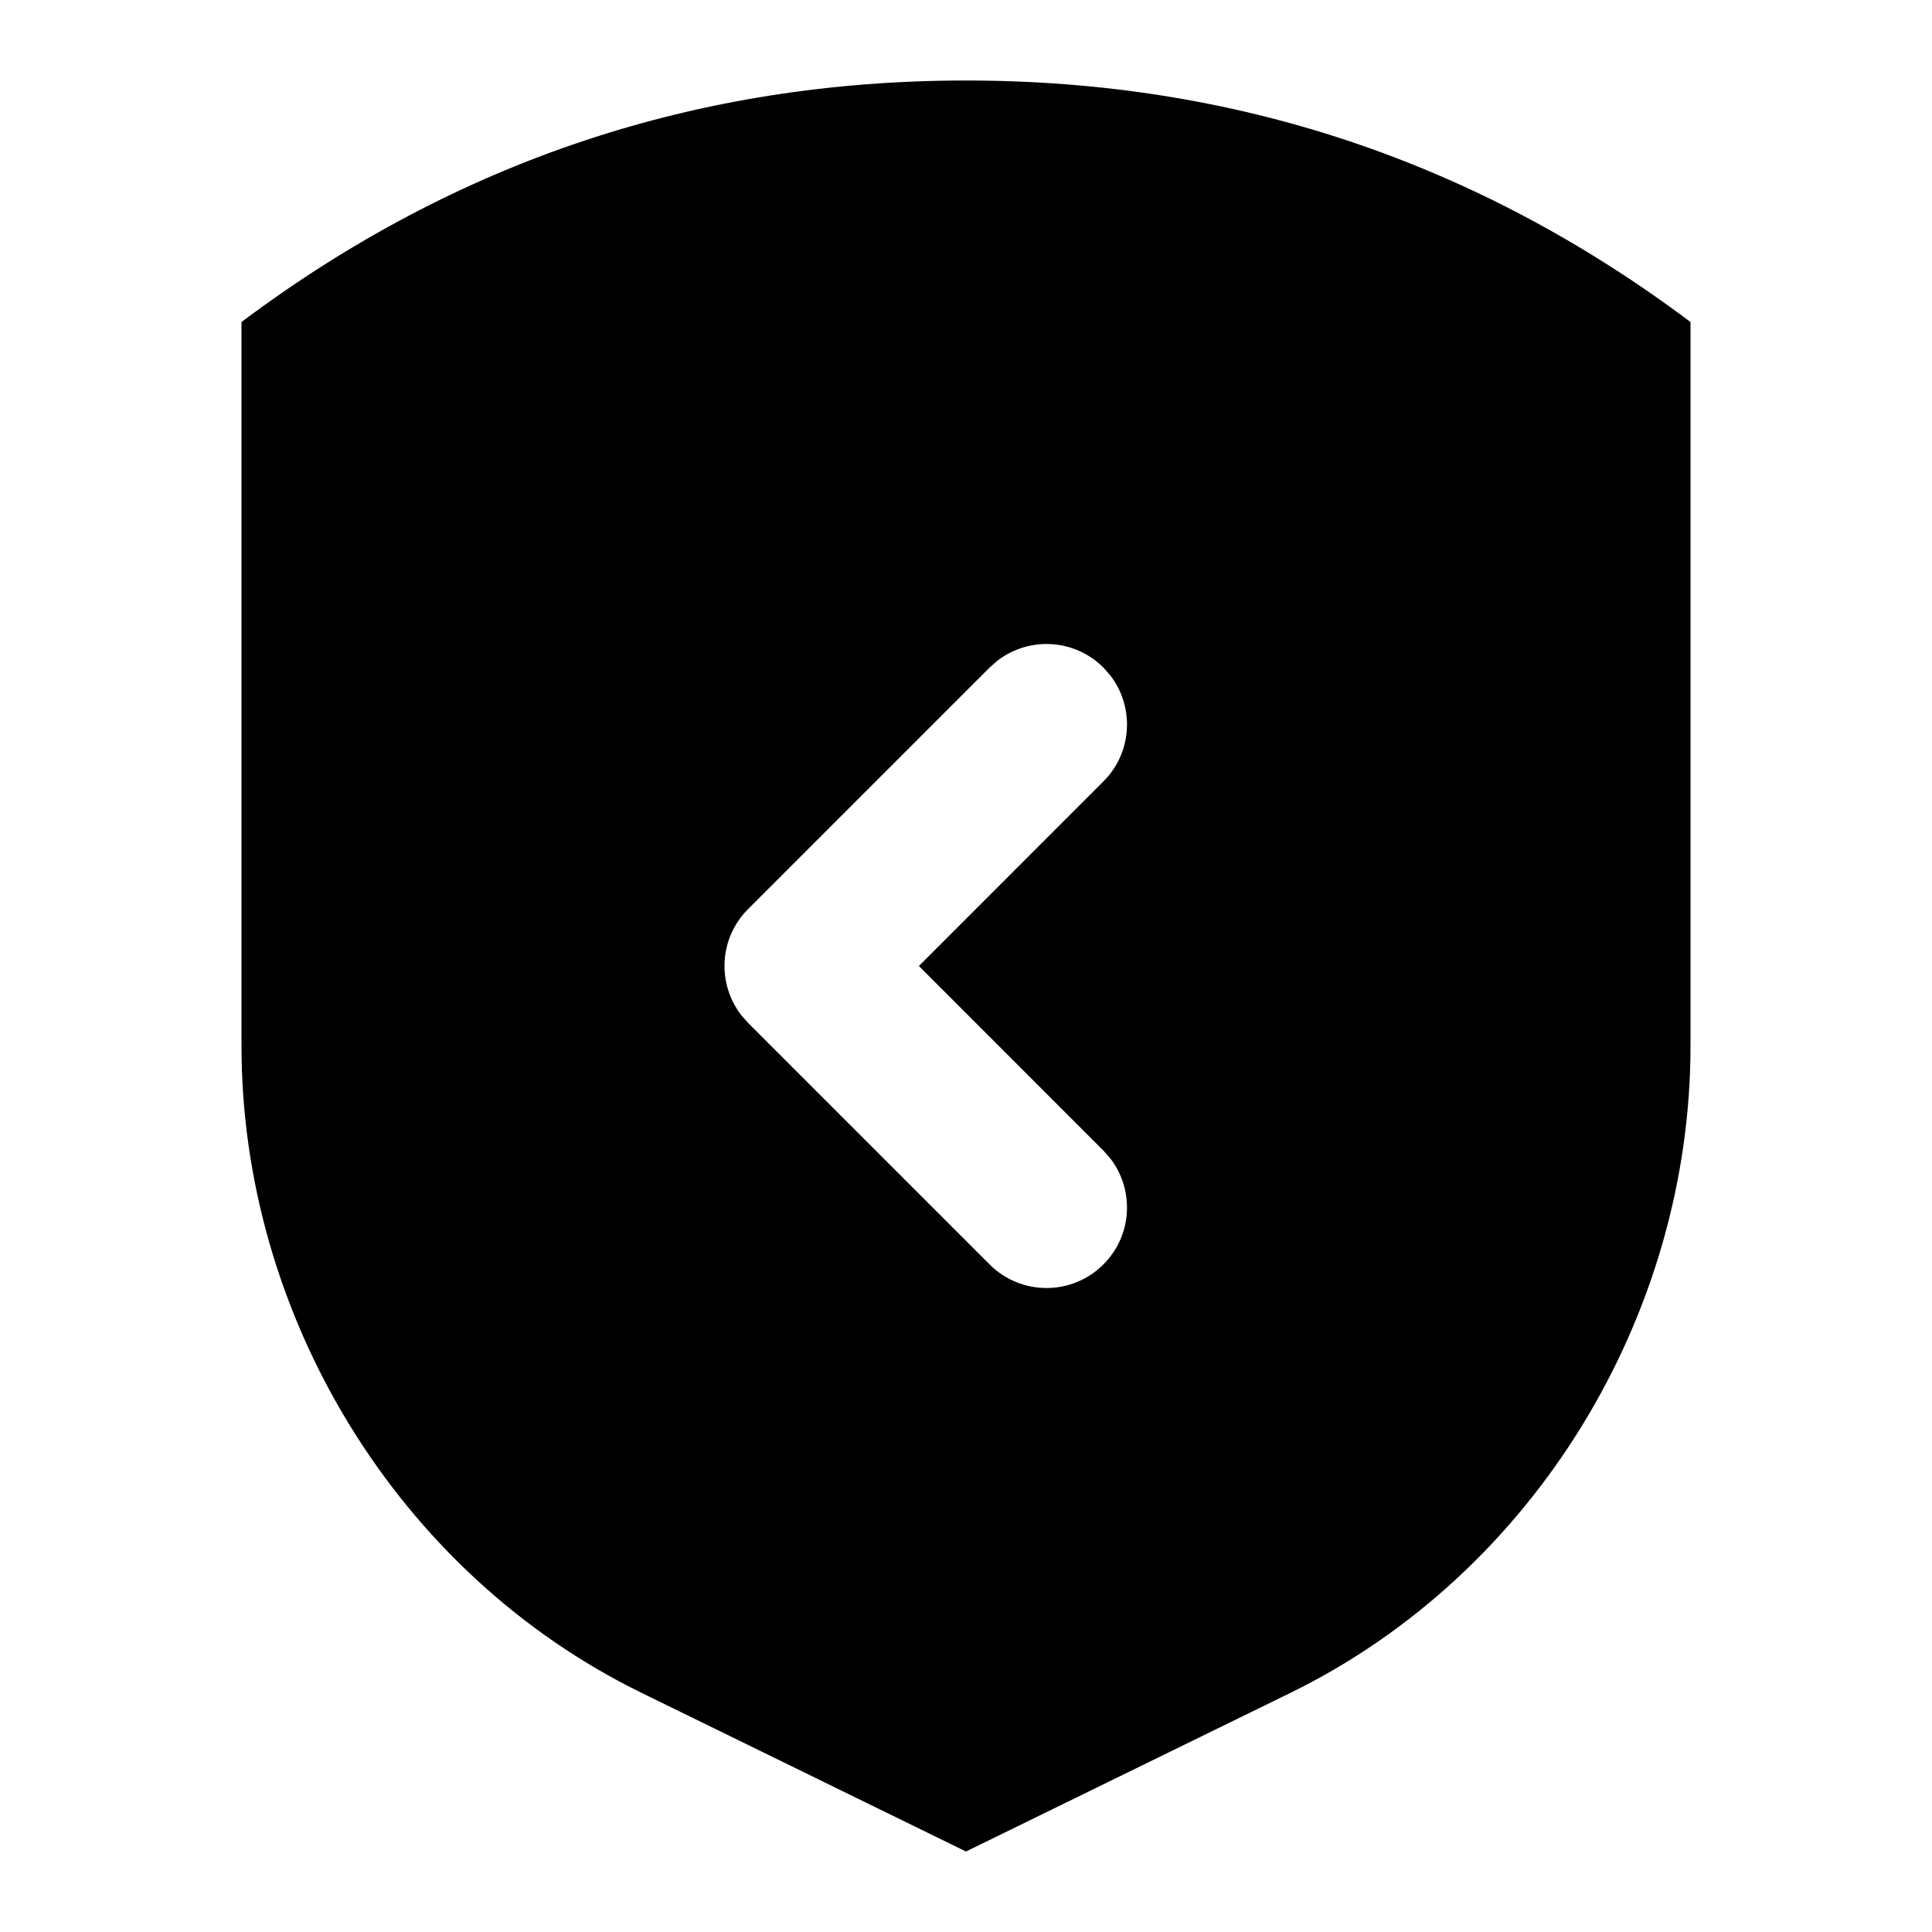 <svg xmlns="http://www.w3.org/2000/svg" width="24" height="24" viewBox="0 0 24 24">
  <path d="M12,1 C15.333,1 18.333,2 21,4 L21,13 C20.998,16.33 19.074,19.541 16.027,21.031 L12,23 L7.973,21.031 C4.926,19.541 3.002,16.33 3,13 L3,4 C5.667,2 8.667,1 12,1 Z M12.387,8.21 L12.293,8.293 L9.293,11.293 C8.932,11.653 8.905,12.221 9.21,12.613 L9.293,12.707 L12.293,15.707 C12.683,16.098 13.317,16.098 13.707,15.707 C14.068,15.347 14.095,14.779 13.79,14.387 L13.707,14.293 L11.415,12 L13.707,9.707 C14.068,9.347 14.095,8.779 13.79,8.387 L13.707,8.293 C13.347,7.932 12.779,7.905 12.387,8.21 Z"/>
</svg>
